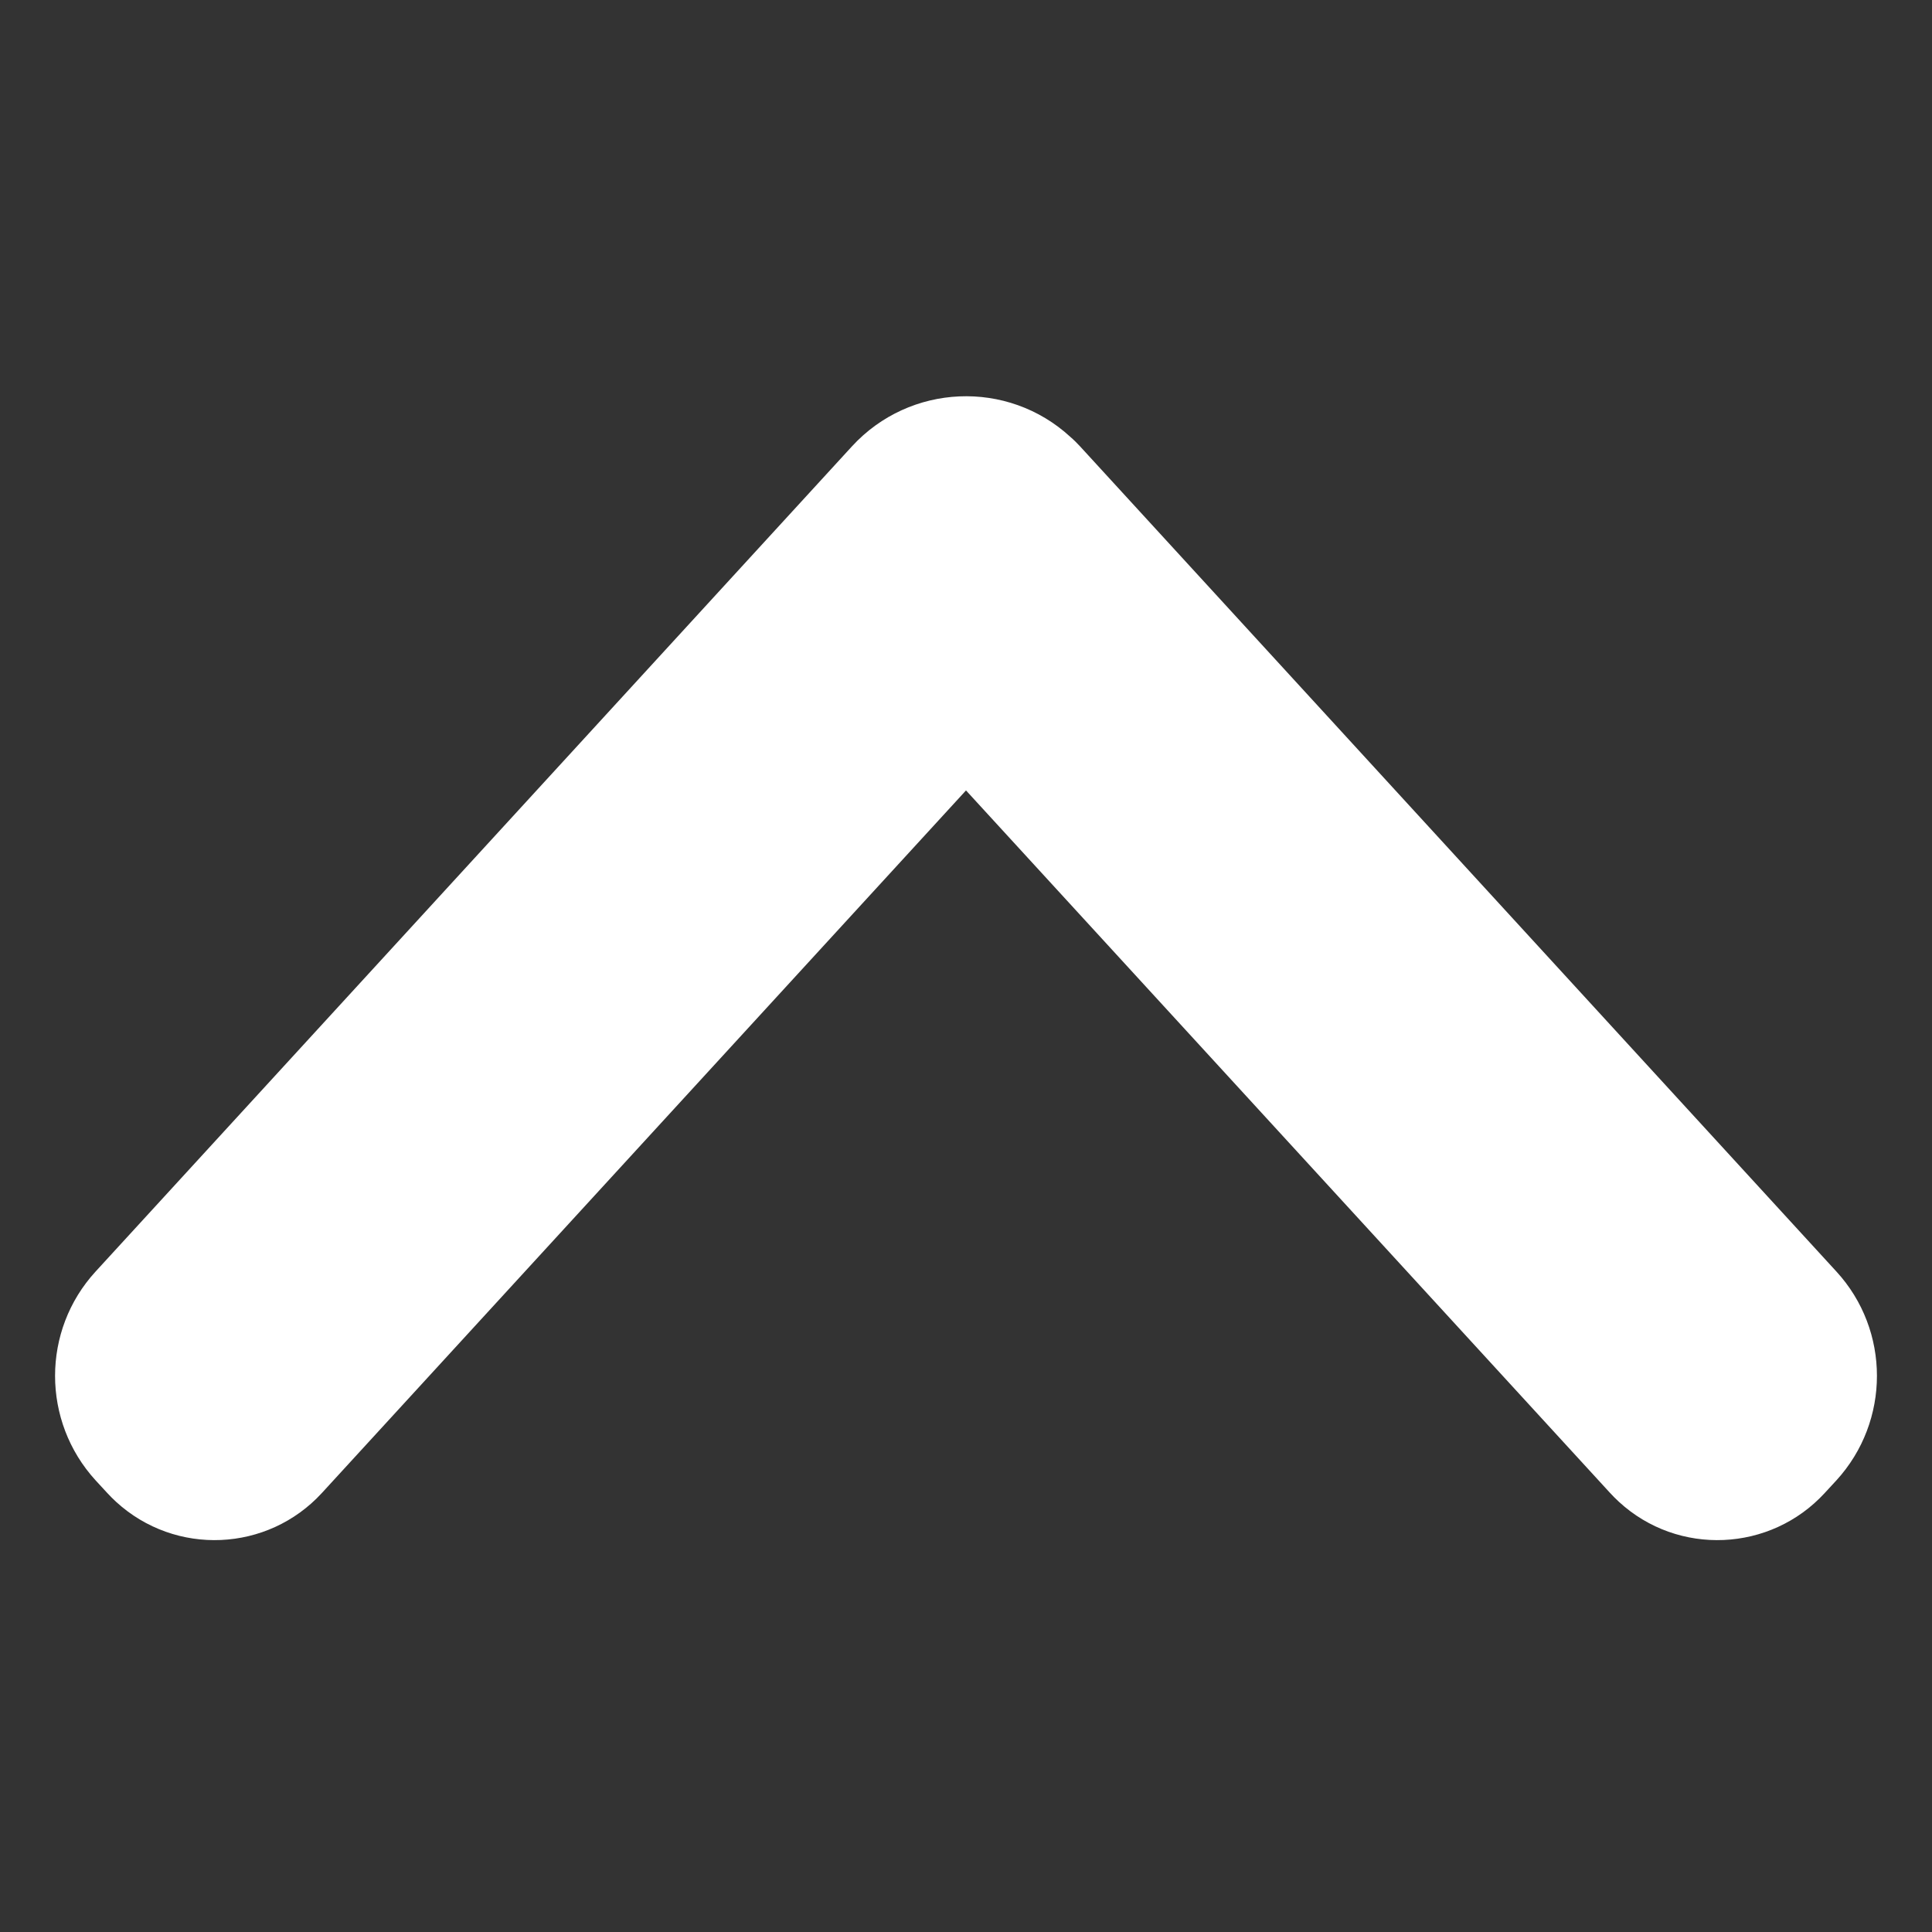 ﻿<svg width="8" height="8" viewBox="0 0 8 8" fill="none" xmlns="http://www.w3.org/2000/svg">
<rect x="0" y="0" width="8" height="8" fill="#333333" stroke="none"/>
<path fill-rule="evenodd" clip-rule="evenodd" d="M4 3.273L1.333 6.182C1.108 6.427 0.727 6.444 0.481 6.219C0.468 6.207 0.456 6.195 0.444 6.182L0.396 6.13C0.172 5.885 0.172 5.509 0.396 5.265L3.528 1.848C3.767 1.588 4.172 1.57 4.432 1.809C4.446 1.821 4.459 1.834 4.472 1.848L7.604 5.265C7.828 5.509 7.828 5.885 7.604 6.13L7.556 6.182C7.331 6.427 6.949 6.444 6.704 6.219C6.691 6.207 6.679 6.195 6.667 6.182L4 3.273V3.273Z" fill="white"/>
</svg>